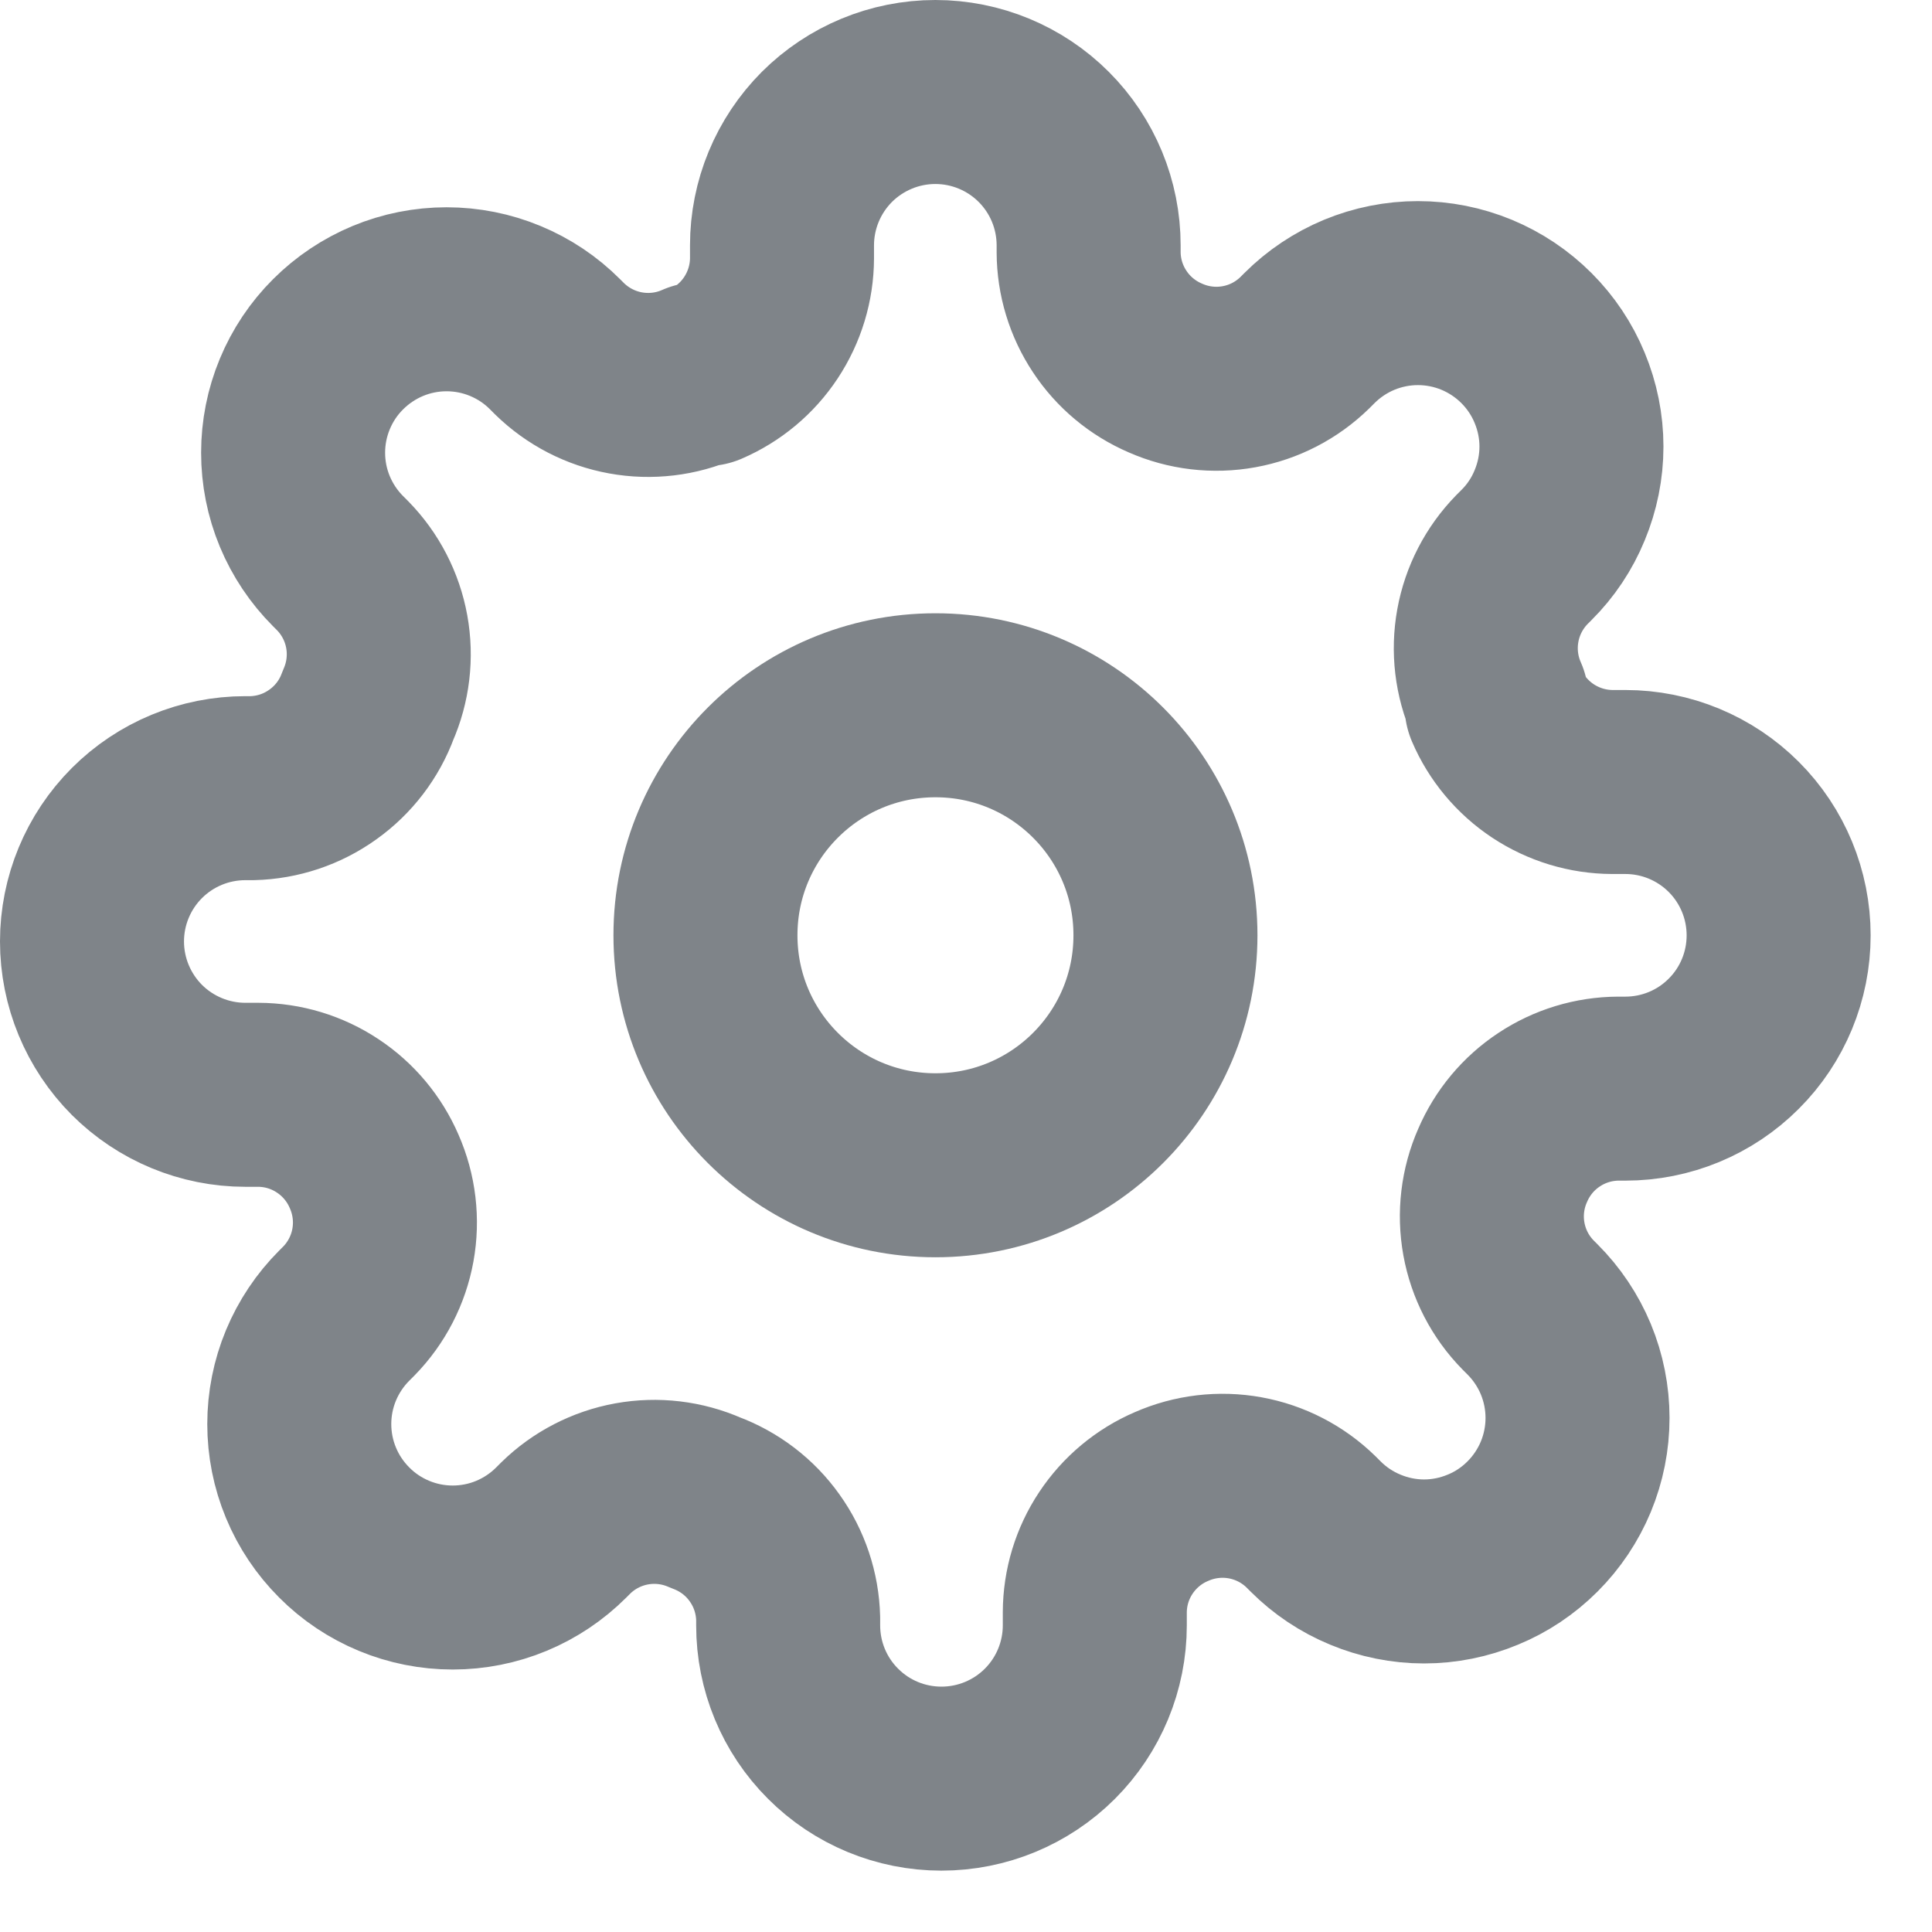 <svg width="21" height="21" viewBox="0 0 21 21" fill="none" xmlns="http://www.w3.org/2000/svg">
<path d="M10.168 12.666C11.549 12.666 12.668 11.547 12.668 10.166C12.668 8.785 11.549 7.666 10.168 7.666C8.787 7.666 7.668 8.785 7.668 10.166C7.668 11.547 8.787 12.666 10.168 12.666Z" stroke="#7F8489" stroke-width="2" stroke-linecap="round" stroke-linejoin="round"/>
<path d="M16.333 12.667C16.222 12.918 16.189 13.197 16.238 13.467C16.287 13.738 16.416 13.987 16.608 14.183L16.658 14.233C16.813 14.388 16.936 14.572 17.02 14.774C17.104 14.977 17.147 15.194 17.147 15.412C17.147 15.632 17.104 15.848 17.02 16.051C16.936 16.253 16.813 16.437 16.658 16.592C16.503 16.747 16.32 16.87 16.117 16.953C15.915 17.037 15.698 17.081 15.479 17.081C15.26 17.081 15.043 17.037 14.841 16.953C14.639 16.87 14.455 16.747 14.3 16.592L14.25 16.542C14.054 16.35 13.804 16.221 13.534 16.172C13.264 16.123 12.985 16.156 12.733 16.267C12.487 16.372 12.277 16.548 12.129 16.771C11.98 16.995 11.901 17.257 11.9 17.525V17.667C11.9 18.109 11.724 18.533 11.412 18.845C11.099 19.158 10.675 19.333 10.233 19.333C9.791 19.333 9.367 19.158 9.055 18.845C8.742 18.533 8.567 18.109 8.567 17.667V17.592C8.56 17.316 8.471 17.048 8.31 16.824C8.15 16.599 7.926 16.429 7.667 16.333C7.415 16.222 7.137 16.189 6.866 16.238C6.596 16.287 6.346 16.416 6.15 16.608L6.1 16.658C5.945 16.813 5.761 16.936 5.559 17.02C5.357 17.104 5.14 17.147 4.921 17.147C4.702 17.147 4.485 17.104 4.283 17.02C4.08 16.936 3.896 16.813 3.742 16.658C3.587 16.503 3.464 16.32 3.38 16.117C3.296 15.915 3.253 15.698 3.253 15.479C3.253 15.26 3.296 15.043 3.38 14.841C3.464 14.639 3.587 14.455 3.742 14.3L3.792 14.25C3.984 14.054 4.113 13.804 4.162 13.534C4.211 13.264 4.178 12.985 4.067 12.733C3.961 12.487 3.786 12.277 3.562 12.129C3.338 11.98 3.076 11.901 2.808 11.9H2.667C2.225 11.9 1.801 11.724 1.488 11.412C1.176 11.099 1 10.675 1 10.233C1 9.791 1.176 9.367 1.488 9.055C1.801 8.742 2.225 8.567 2.667 8.567H2.742C3.018 8.56 3.285 8.471 3.509 8.31C3.734 8.15 3.905 7.926 4 7.667C4.111 7.415 4.144 7.137 4.095 6.866C4.046 6.596 3.917 6.346 3.725 6.15L3.675 6.1C3.52 5.945 3.397 5.761 3.313 5.559C3.229 5.357 3.186 5.14 3.186 4.921C3.186 4.702 3.229 4.485 3.313 4.283C3.397 4.08 3.52 3.896 3.675 3.742C3.83 3.587 4.014 3.464 4.216 3.38C4.418 3.296 4.635 3.253 4.854 3.253C5.073 3.253 5.29 3.296 5.492 3.38C5.695 3.464 5.879 3.587 6.033 3.742L6.083 3.792C6.28 3.984 6.529 4.113 6.8 4.162C7.07 4.211 7.349 4.178 7.6 4.067H7.667C7.913 3.961 8.123 3.786 8.271 3.562C8.419 3.338 8.499 3.076 8.5 2.808V2.667C8.5 2.225 8.676 1.801 8.988 1.488C9.301 1.176 9.725 1 10.167 1C10.609 1 11.033 1.176 11.345 1.488C11.658 1.801 11.833 2.225 11.833 2.667V2.742C11.834 3.01 11.914 3.272 12.062 3.495C12.21 3.719 12.42 3.894 12.667 4C12.918 4.111 13.197 4.144 13.467 4.095C13.738 4.046 13.987 3.917 14.183 3.725L14.233 3.675C14.388 3.52 14.572 3.397 14.774 3.313C14.977 3.229 15.194 3.186 15.412 3.186C15.632 3.186 15.848 3.229 16.051 3.313C16.253 3.397 16.437 3.52 16.592 3.675C16.747 3.83 16.87 4.014 16.953 4.216C17.037 4.418 17.081 4.635 17.081 4.854C17.081 5.073 17.037 5.29 16.953 5.492C16.87 5.695 16.747 5.879 16.592 6.033L16.542 6.083C16.35 6.28 16.221 6.529 16.172 6.8C16.123 7.07 16.156 7.349 16.267 7.6V7.667C16.372 7.913 16.548 8.123 16.771 8.271C16.995 8.419 17.257 8.499 17.525 8.5H17.667C18.109 8.5 18.533 8.676 18.845 8.988C19.158 9.301 19.333 9.725 19.333 10.167C19.333 10.609 19.158 11.033 18.845 11.345C18.533 11.658 18.109 11.833 17.667 11.833H17.592C17.323 11.834 17.061 11.914 16.838 12.062C16.614 12.21 16.439 12.42 16.333 12.667V12.667Z" stroke="#7F8489" stroke-width="2" stroke-linecap="round" stroke-linejoin="round"/>
</svg>
